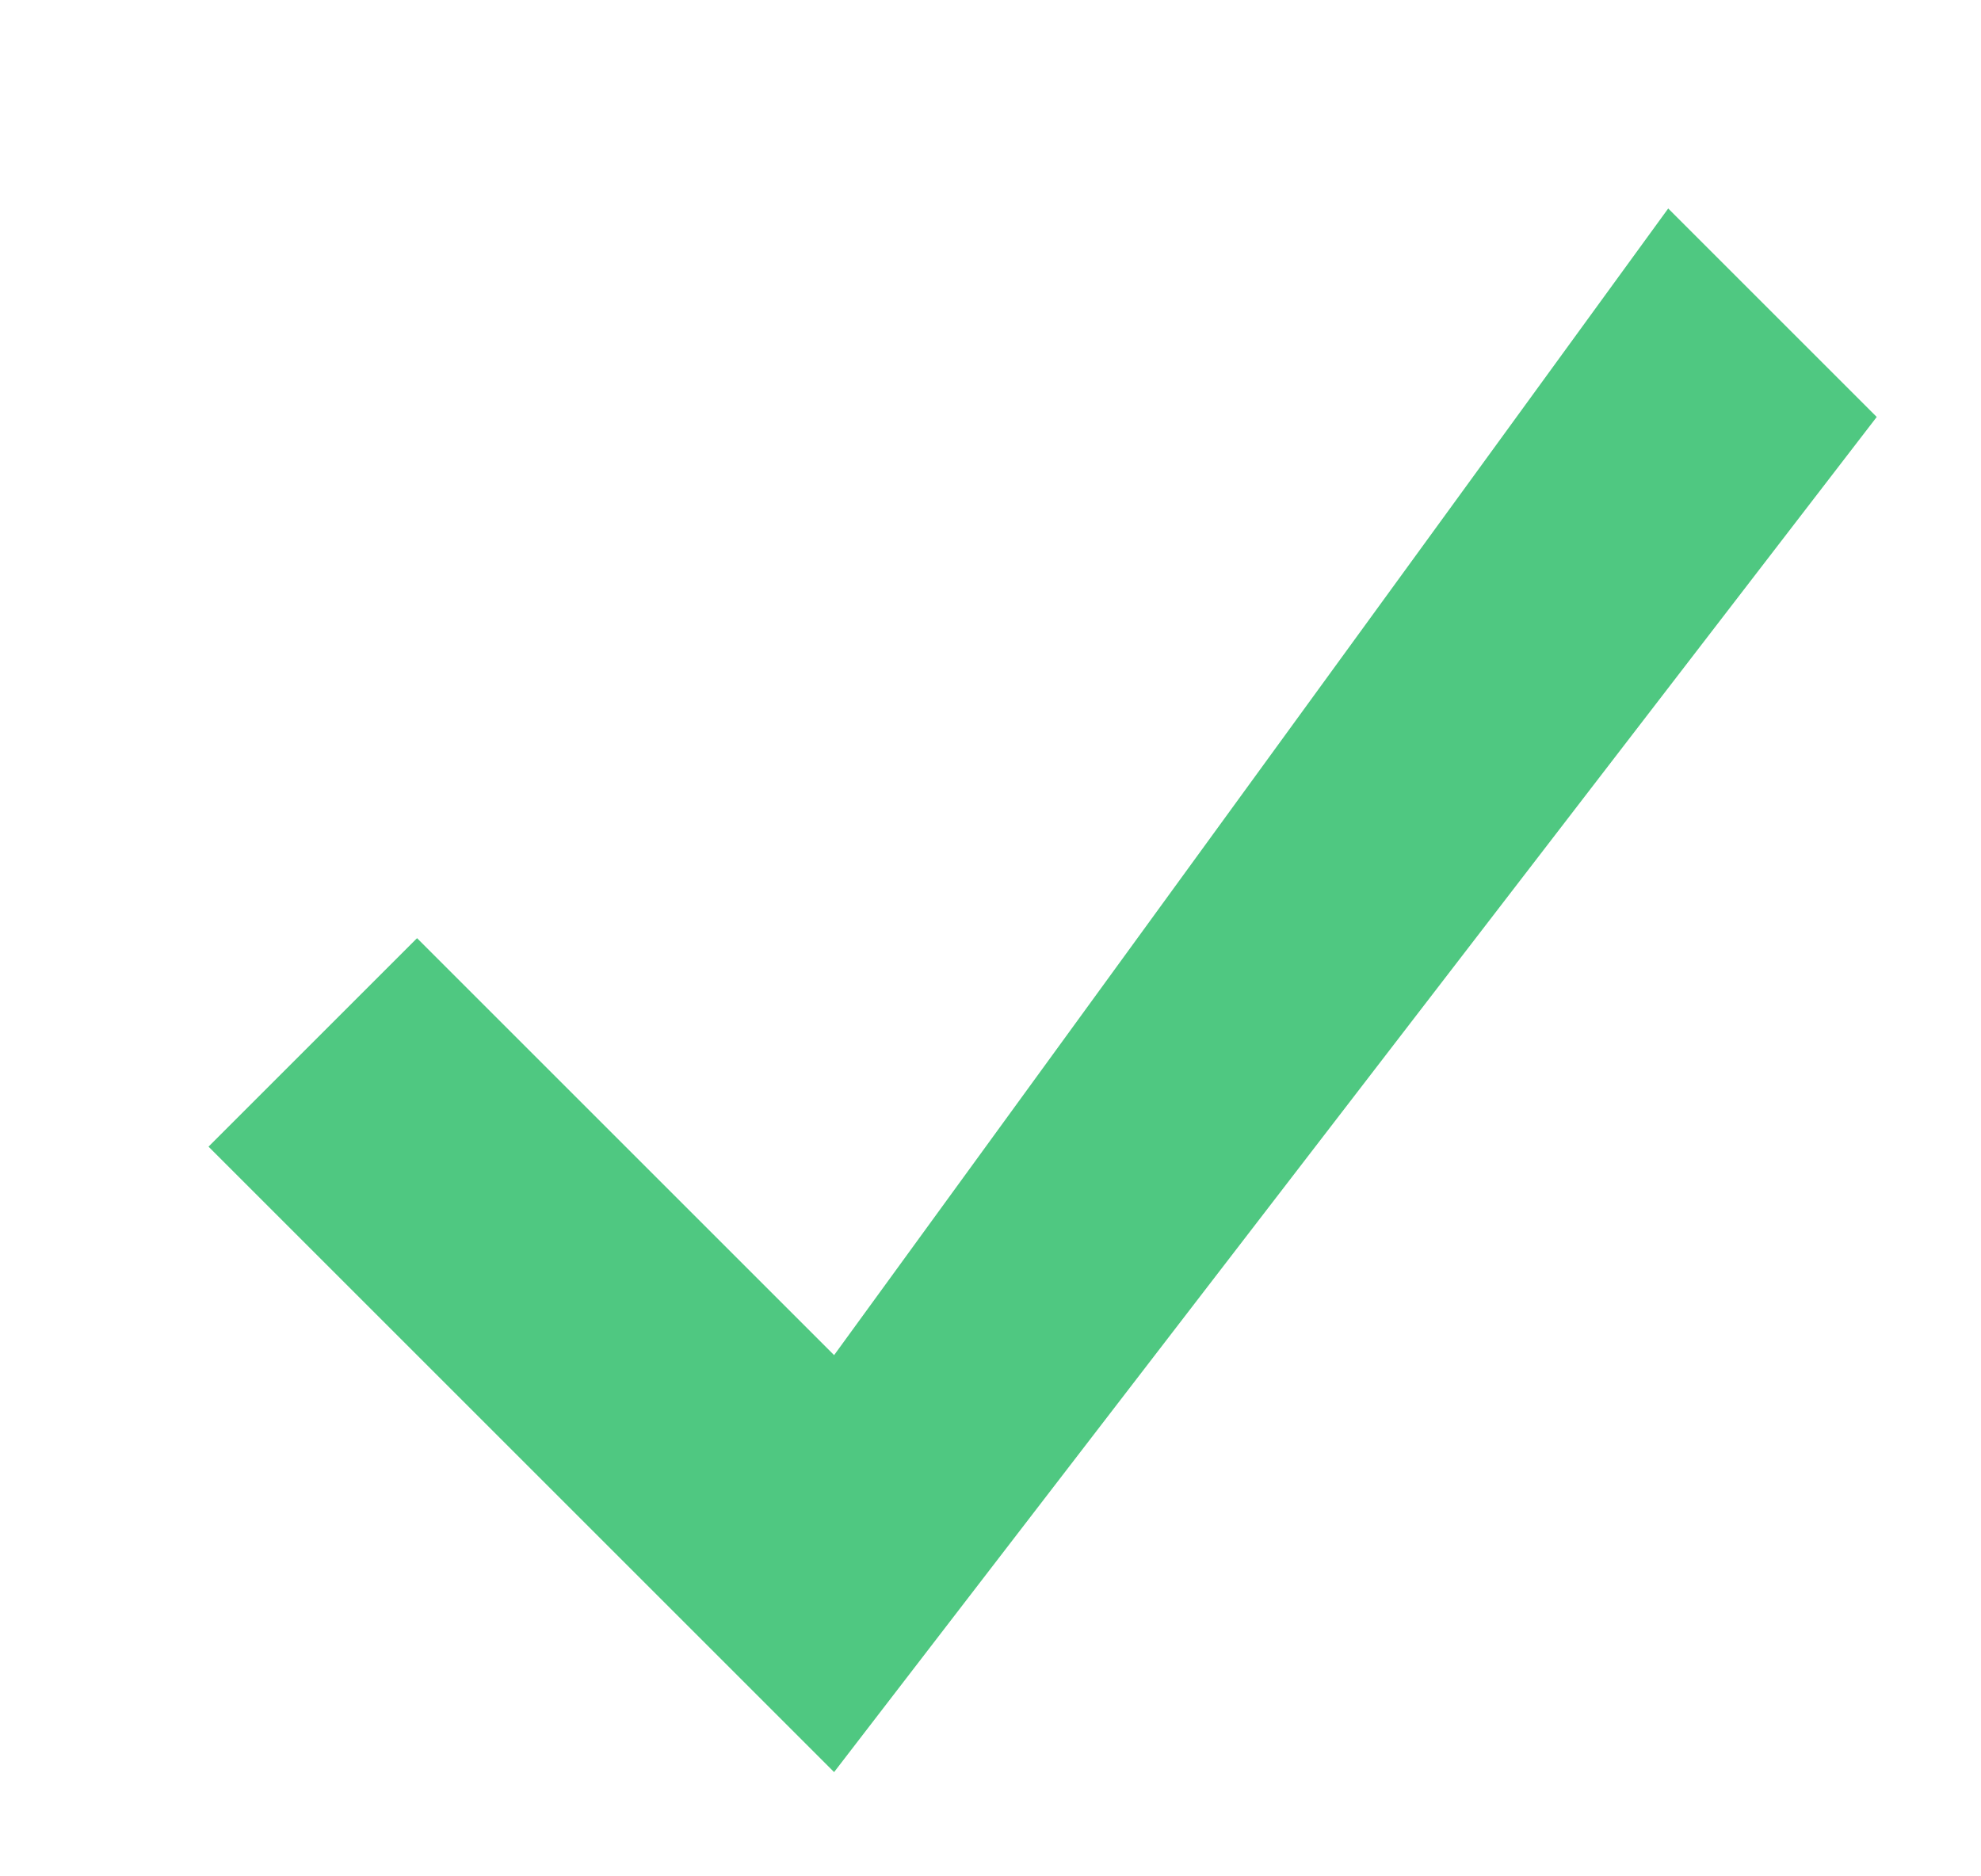 <svg xmlns="http://www.w3.org/2000/svg" xmlns:xlink="http://www.w3.org/1999/xlink" width="19" height="18" viewBox="0 0 19 18"><defs><path id="t358a" d="M1094 501l2-2 4 4 8-11 2 2-10 13z"/></defs><g><g transform="translate(-1092 -490)"><use fill="#4fc881" xlink:href="#t358a"/></g></g></svg>